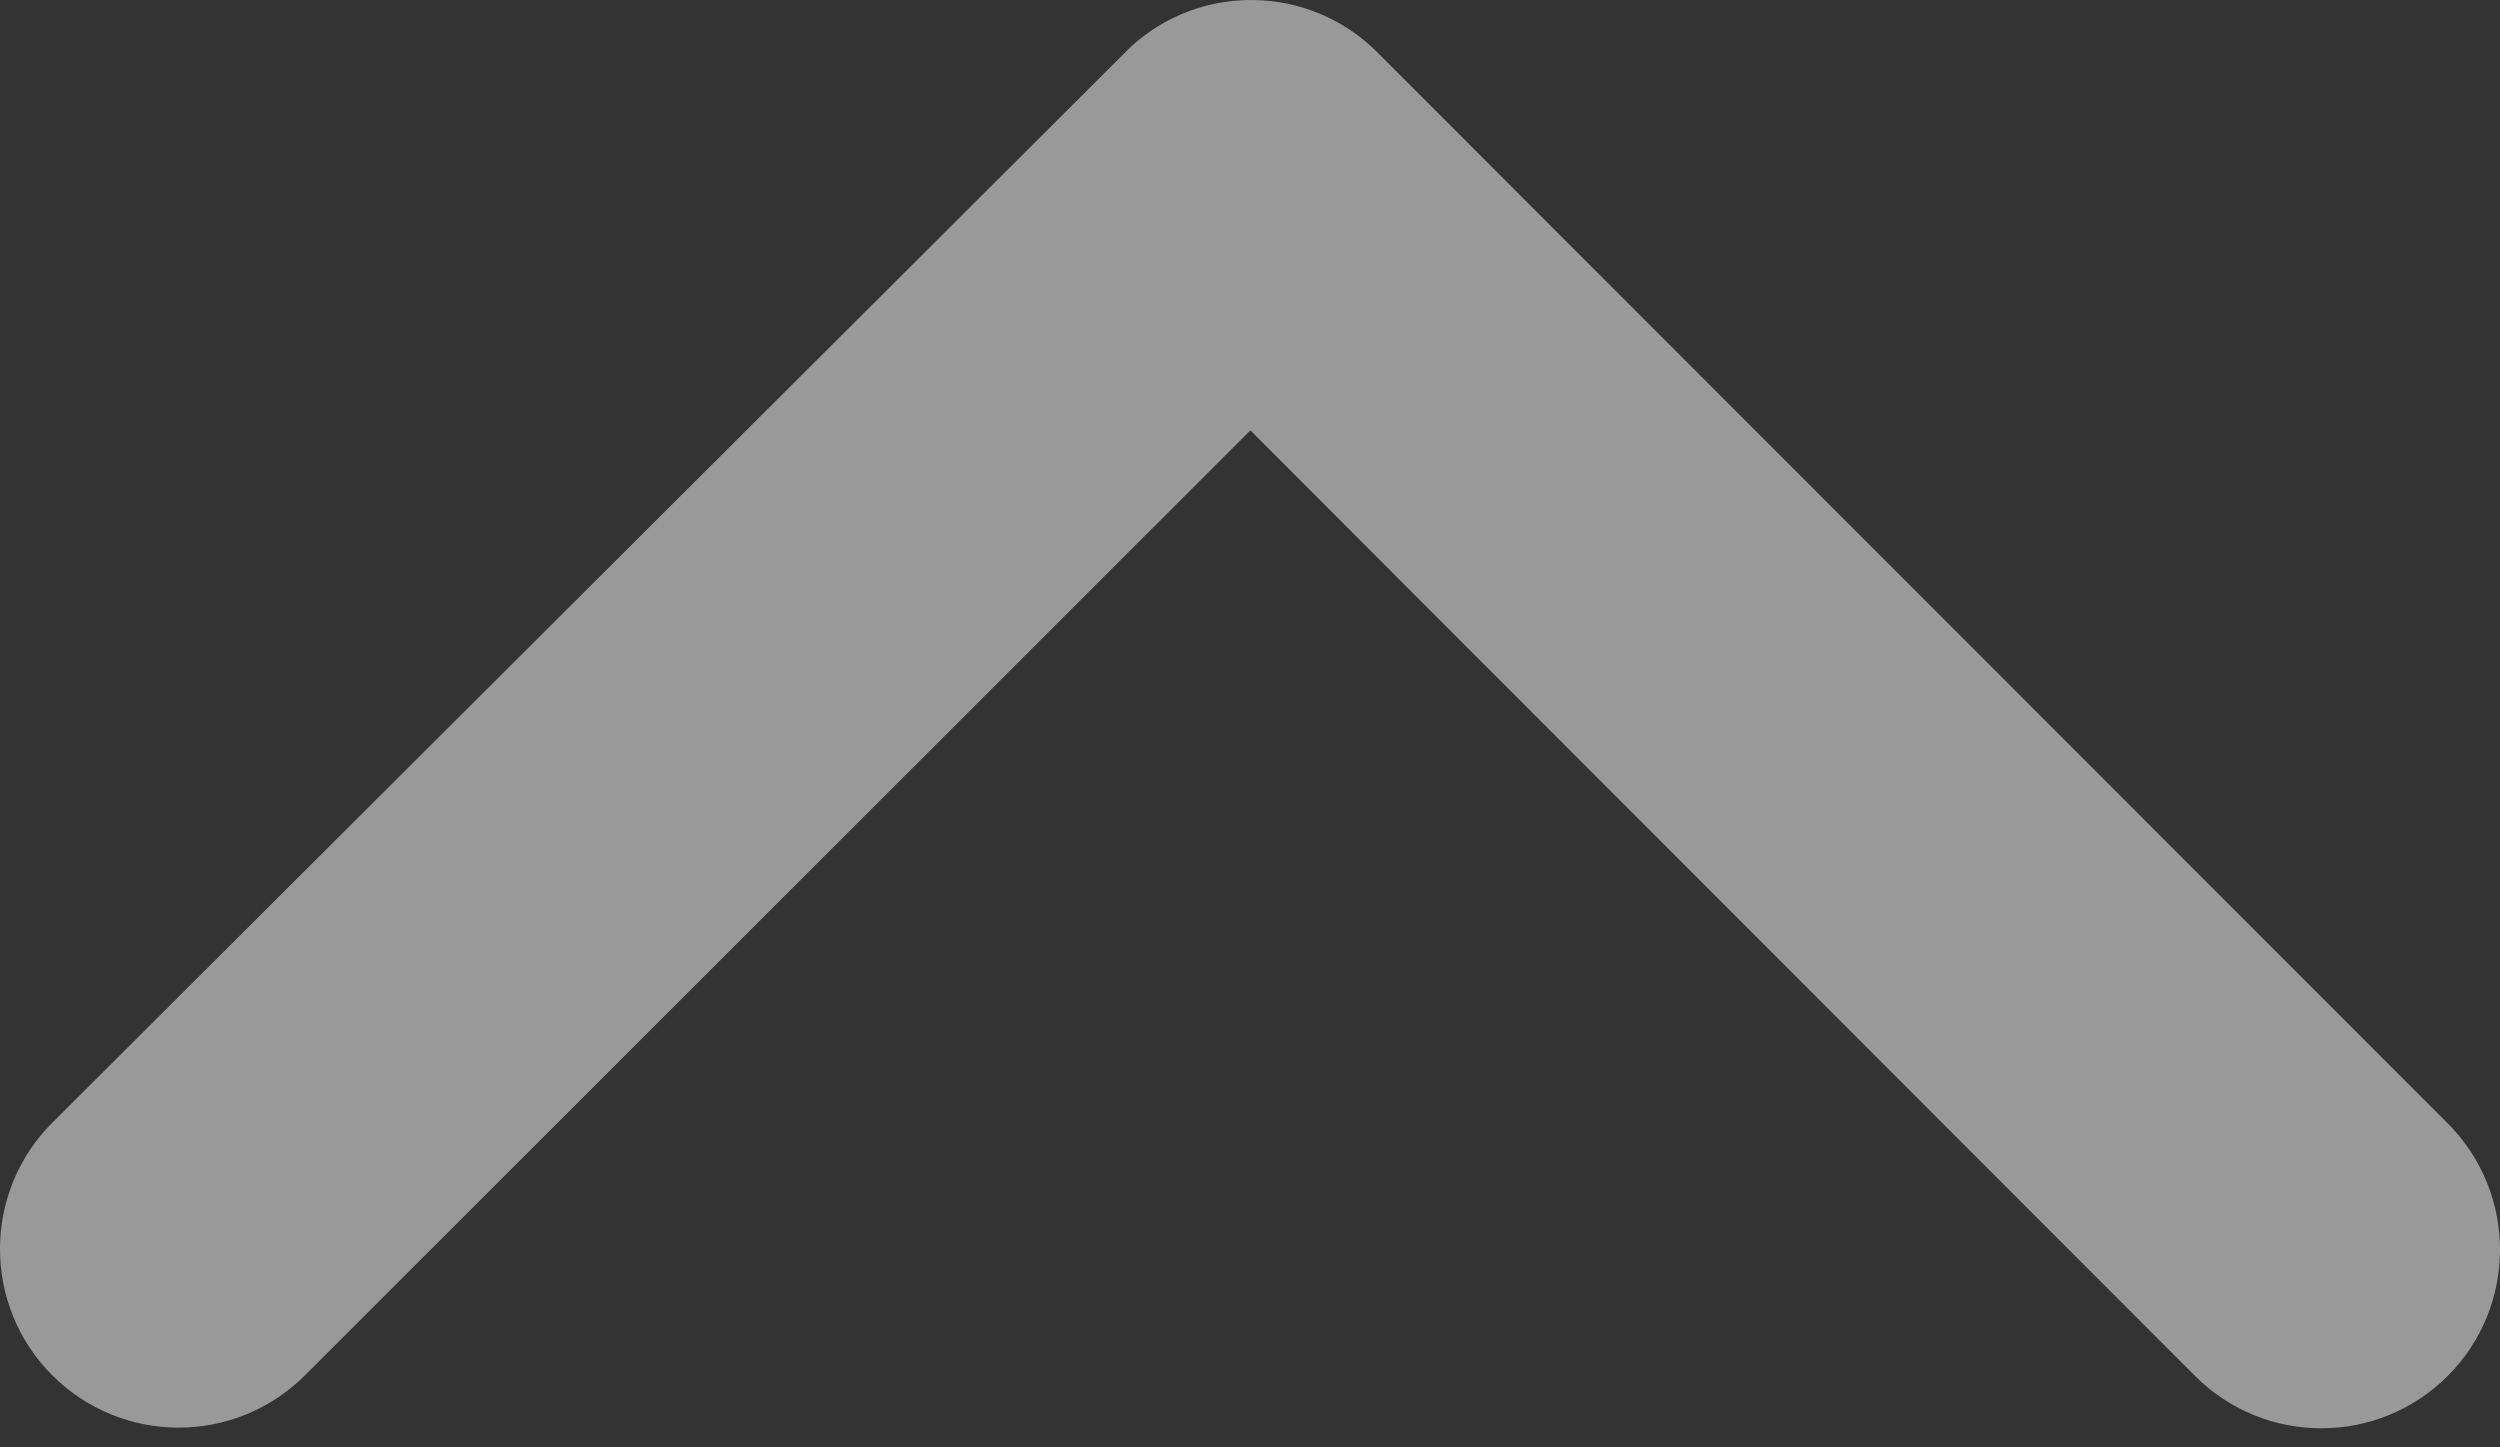 <svg width="19" height="11" viewBox="0 0 19 11" fill="none" xmlns="http://www.w3.org/2000/svg">
<rect x="0" y="0" width="19" height="11" fill="#333333" stroke="none"/>
<path opacity="0.503" d="M9.503 3.271L16.684 10.459C17.215 10.988 18.074 10.987 18.604 10.456C19.133 9.925 19.132 9.066 18.601 8.536L10.463 0.393C9.951 -0.115 9.129 -0.133 8.596 0.354L0.399 8.531C-0.132 9.06 -0.133 9.92 0.396 10.451C0.926 10.982 1.785 10.983 2.316 10.454L9.503 3.271Z" fill="white"/>
</svg>
